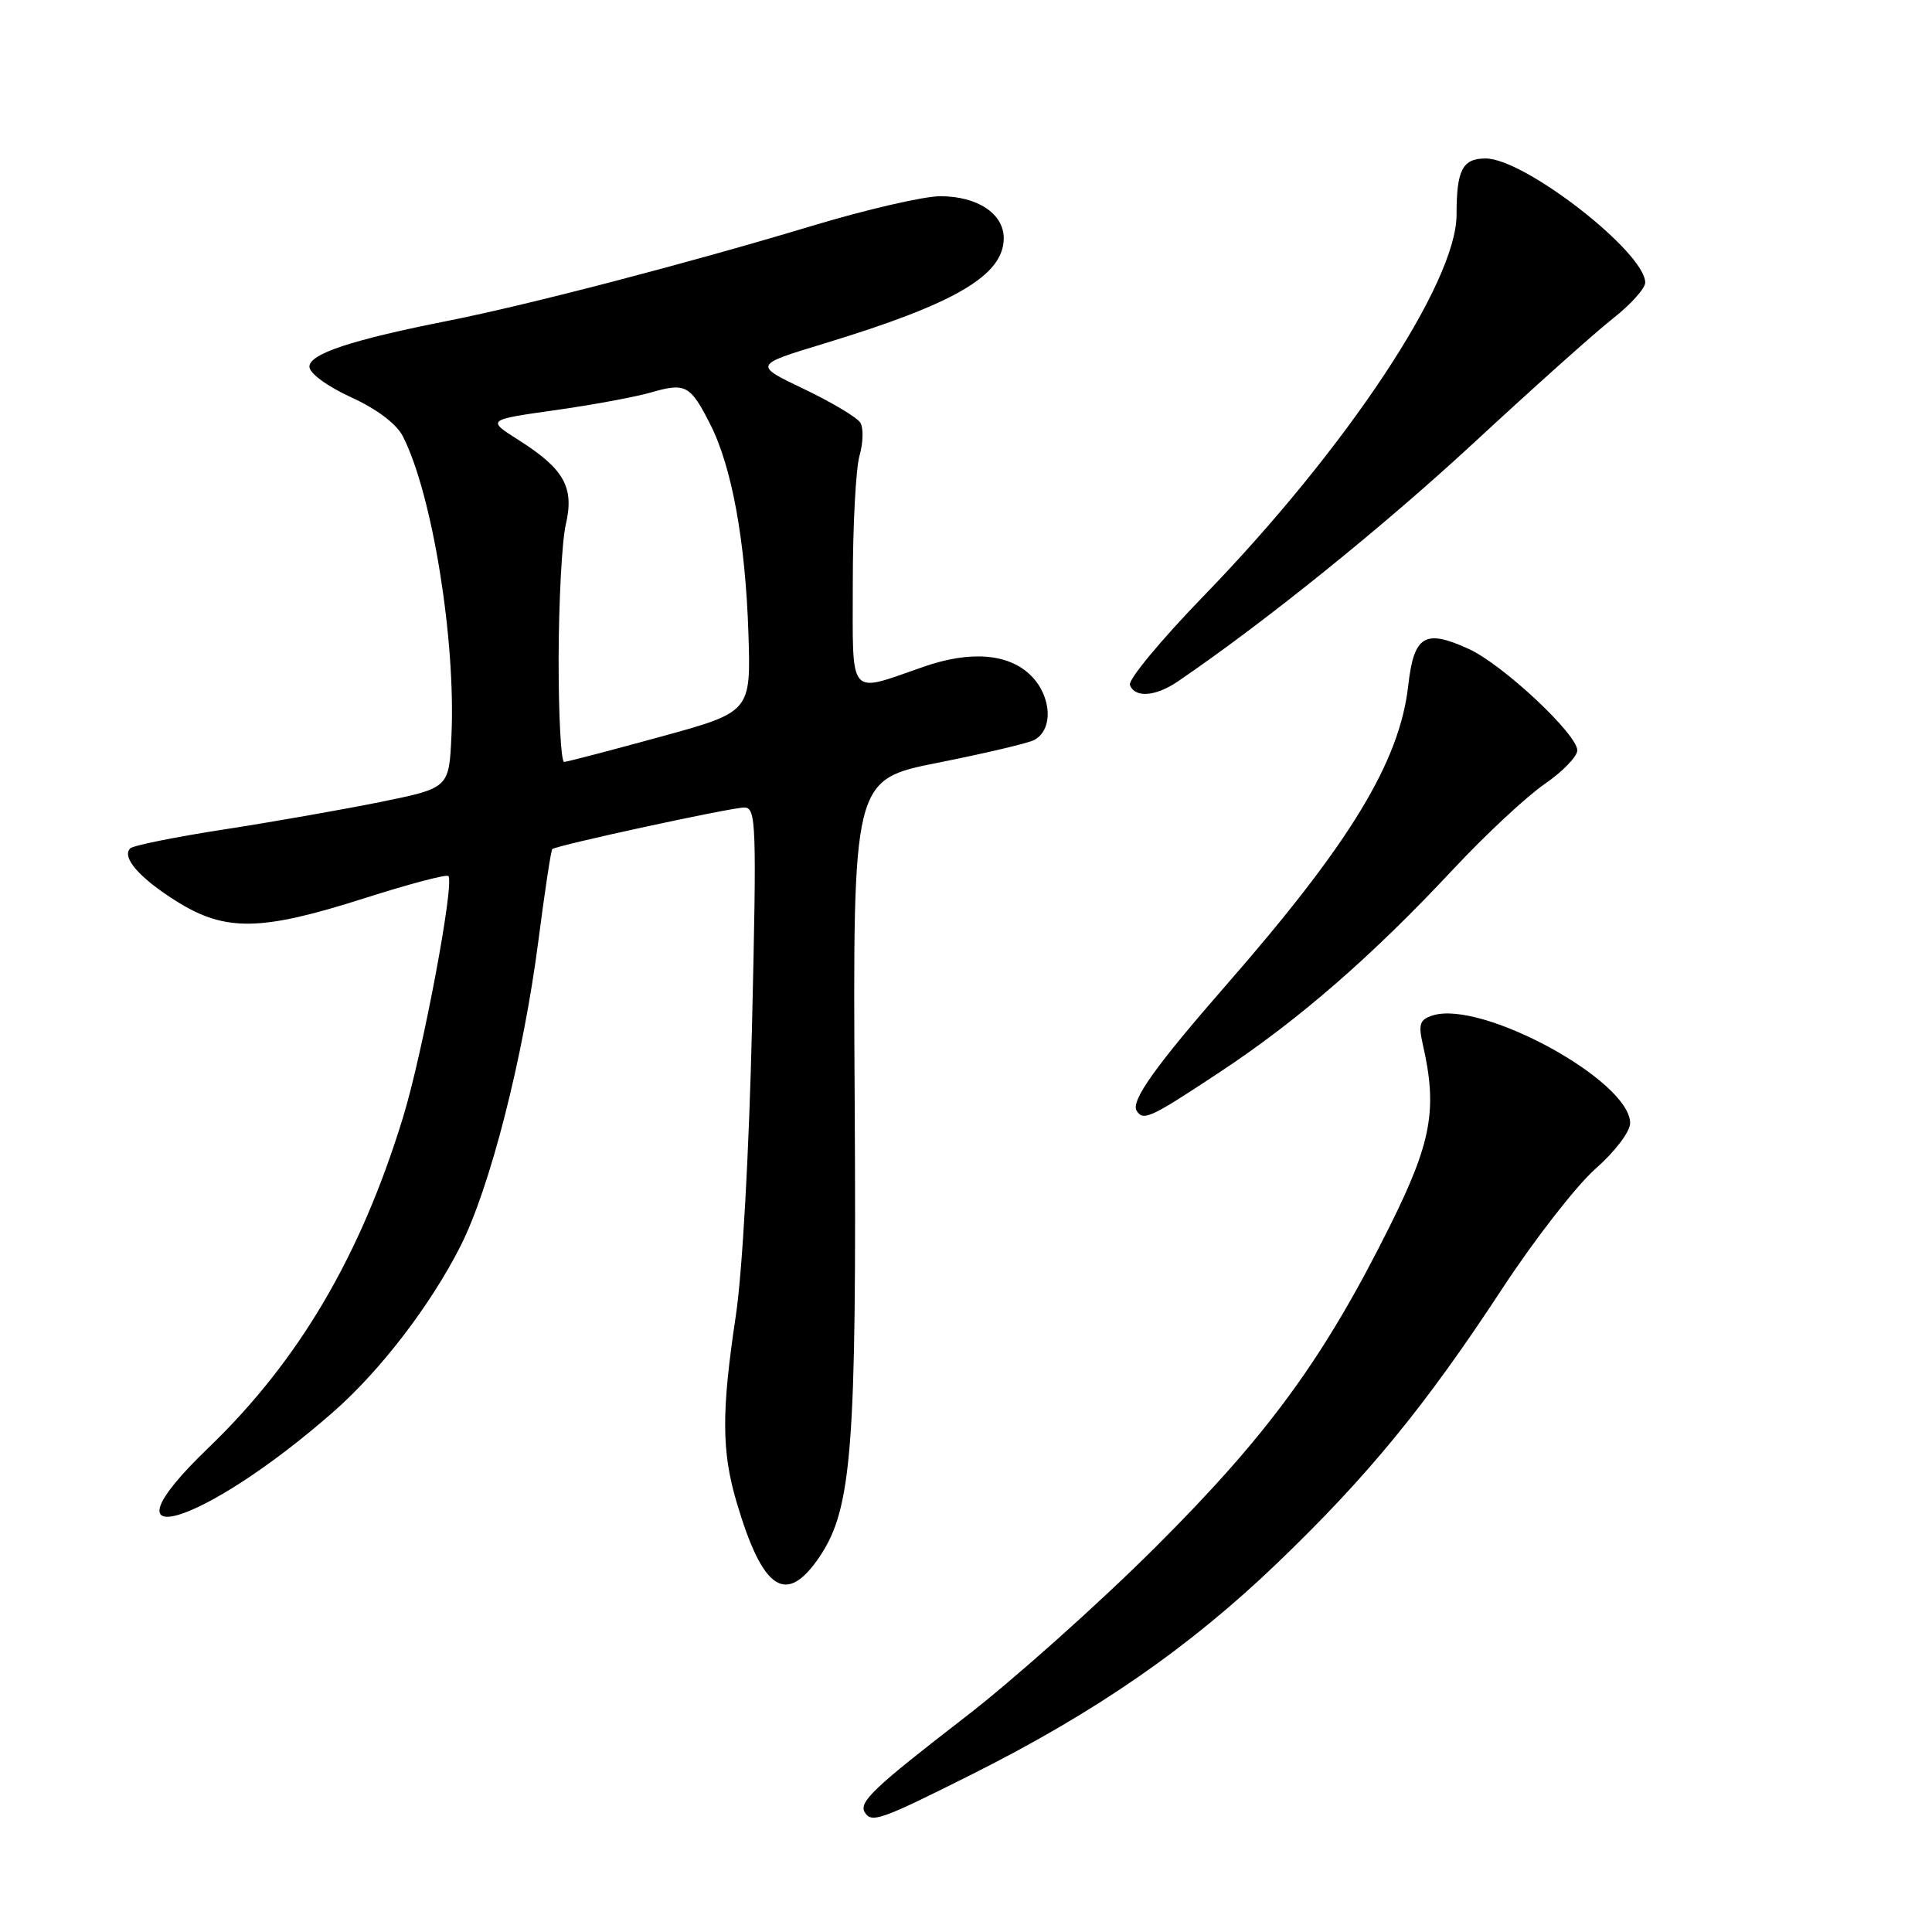 <?xml version="1.0" encoding="UTF-8" standalone="no"?>
<!DOCTYPE svg PUBLIC "-//W3C//DTD SVG 1.1//EN" "http://www.w3.org/Graphics/SVG/1.1/DTD/svg11.dtd" >
<svg xmlns="http://www.w3.org/2000/svg" xmlns:xlink="http://www.w3.org/1999/xlink" version="1.1" viewBox="0 0 256 256">
 <g >
 <path fill="currentColor"
d=" M 128.80 235.10 C 145.18 226.89 157.58 218.31 169.21 207.15 C 181.24 195.61 188.85 186.32 199.09 170.70 C 203.35 164.21 208.90 157.08 211.42 154.86 C 214.01 152.58 216.00 149.95 216.00 148.82 C 216.00 143.21 196.35 132.48 189.85 134.55 C 188.13 135.09 187.92 135.70 188.52 138.35 C 190.49 146.95 189.71 151.29 184.22 162.34 C 175.46 179.95 168.07 190.09 153.08 205.03 C 145.61 212.48 134.32 222.56 128.00 227.44 C 115.76 236.89 113.75 238.79 114.59 240.15 C 115.49 241.60 116.68 241.18 128.80 235.10 Z  M 108.63 206.23 C 112.89 199.88 113.52 191.74 113.25 145.90 C 113.00 103.31 113.00 103.31 124.25 101.07 C 130.44 99.84 136.18 98.49 137.00 98.07 C 139.59 96.74 139.39 92.30 136.61 89.52 C 133.69 86.60 128.60 86.18 122.38 88.35 C 112.27 91.86 113.00 92.73 113.00 77.26 C 113.00 69.69 113.40 62.09 113.89 60.38 C 114.38 58.67 114.43 56.70 114.00 56.01 C 113.57 55.31 110.21 53.31 106.54 51.55 C 99.85 48.36 99.85 48.36 109.17 45.53 C 126.59 40.24 133.00 36.48 133.00 31.56 C 133.00 28.31 129.51 26.00 124.59 26.00 C 122.41 26.00 114.75 27.77 107.56 29.94 C 91.32 34.84 70.04 40.39 59.50 42.48 C 46.61 45.03 41.00 46.88 41.00 48.58 C 41.00 49.46 43.34 51.18 46.52 52.64 C 49.94 54.20 52.55 56.17 53.39 57.83 C 57.27 65.46 60.40 84.72 59.82 97.46 C 59.50 104.41 59.50 104.41 50.50 106.25 C 45.55 107.25 36.20 108.90 29.72 109.90 C 23.25 110.90 17.64 112.03 17.26 112.41 C 16.06 113.60 18.53 116.40 23.51 119.50 C 29.90 123.47 34.63 123.38 48.22 119.04 C 54.12 117.16 59.16 115.82 59.41 116.08 C 60.26 116.93 56.04 139.42 53.42 148.00 C 47.79 166.40 39.60 180.32 27.61 191.85 C 12.24 206.62 26.80 202.37 44.27 186.99 C 50.44 181.56 57.05 172.94 61.00 165.15 C 64.93 157.42 69.34 140.15 71.34 124.65 C 72.18 118.13 73.01 112.67 73.18 112.51 C 73.74 112.01 96.86 107.00 98.62 107.00 C 100.20 107.00 100.27 109.11 99.65 135.75 C 99.26 152.54 98.37 168.62 97.49 174.41 C 95.59 187.07 95.61 192.32 97.61 199.07 C 101.08 210.81 104.19 212.83 108.63 206.23 Z  M 161.57 142.10 C 172.01 135.21 181.72 126.78 192.56 115.18 C 196.83 110.61 202.28 105.53 204.67 103.89 C 207.05 102.25 209.00 100.24 209.00 99.43 C 209.00 97.29 199.16 88.08 194.66 86.01 C 188.80 83.31 187.35 84.18 186.60 90.84 C 185.45 100.95 178.92 111.70 162.50 130.50 C 153.10 141.26 149.81 145.88 150.61 147.18 C 151.48 148.59 152.41 148.16 161.57 142.10 Z  M 156.03 90.32 C 167.47 82.54 183.21 69.85 195.19 58.77 C 203.07 51.47 211.42 44.00 213.76 42.17 C 216.09 40.33 218.00 38.21 218.00 37.45 C 218.00 33.44 202.02 21.00 196.87 21.00 C 193.78 21.00 193.00 22.50 193.00 28.45 C 193.00 37.48 178.41 59.47 159.46 79.00 C 153.86 84.78 149.48 90.06 149.72 90.75 C 150.34 92.50 153.10 92.31 156.03 90.32 Z  M 74.02 87.25 C 74.04 79.69 74.46 71.70 74.97 69.50 C 76.12 64.57 74.76 62.14 68.72 58.31 C 64.50 55.63 64.50 55.63 73.50 54.36 C 78.45 53.66 84.20 52.60 86.27 52.00 C 90.83 50.68 91.46 51.01 94.09 56.18 C 96.97 61.82 98.77 71.68 99.17 83.92 C 99.50 94.34 99.50 94.34 87.50 97.63 C 80.90 99.44 75.16 100.94 74.75 100.96 C 74.34 100.98 74.01 94.81 74.02 87.25 Z "/>
</g>
</svg>